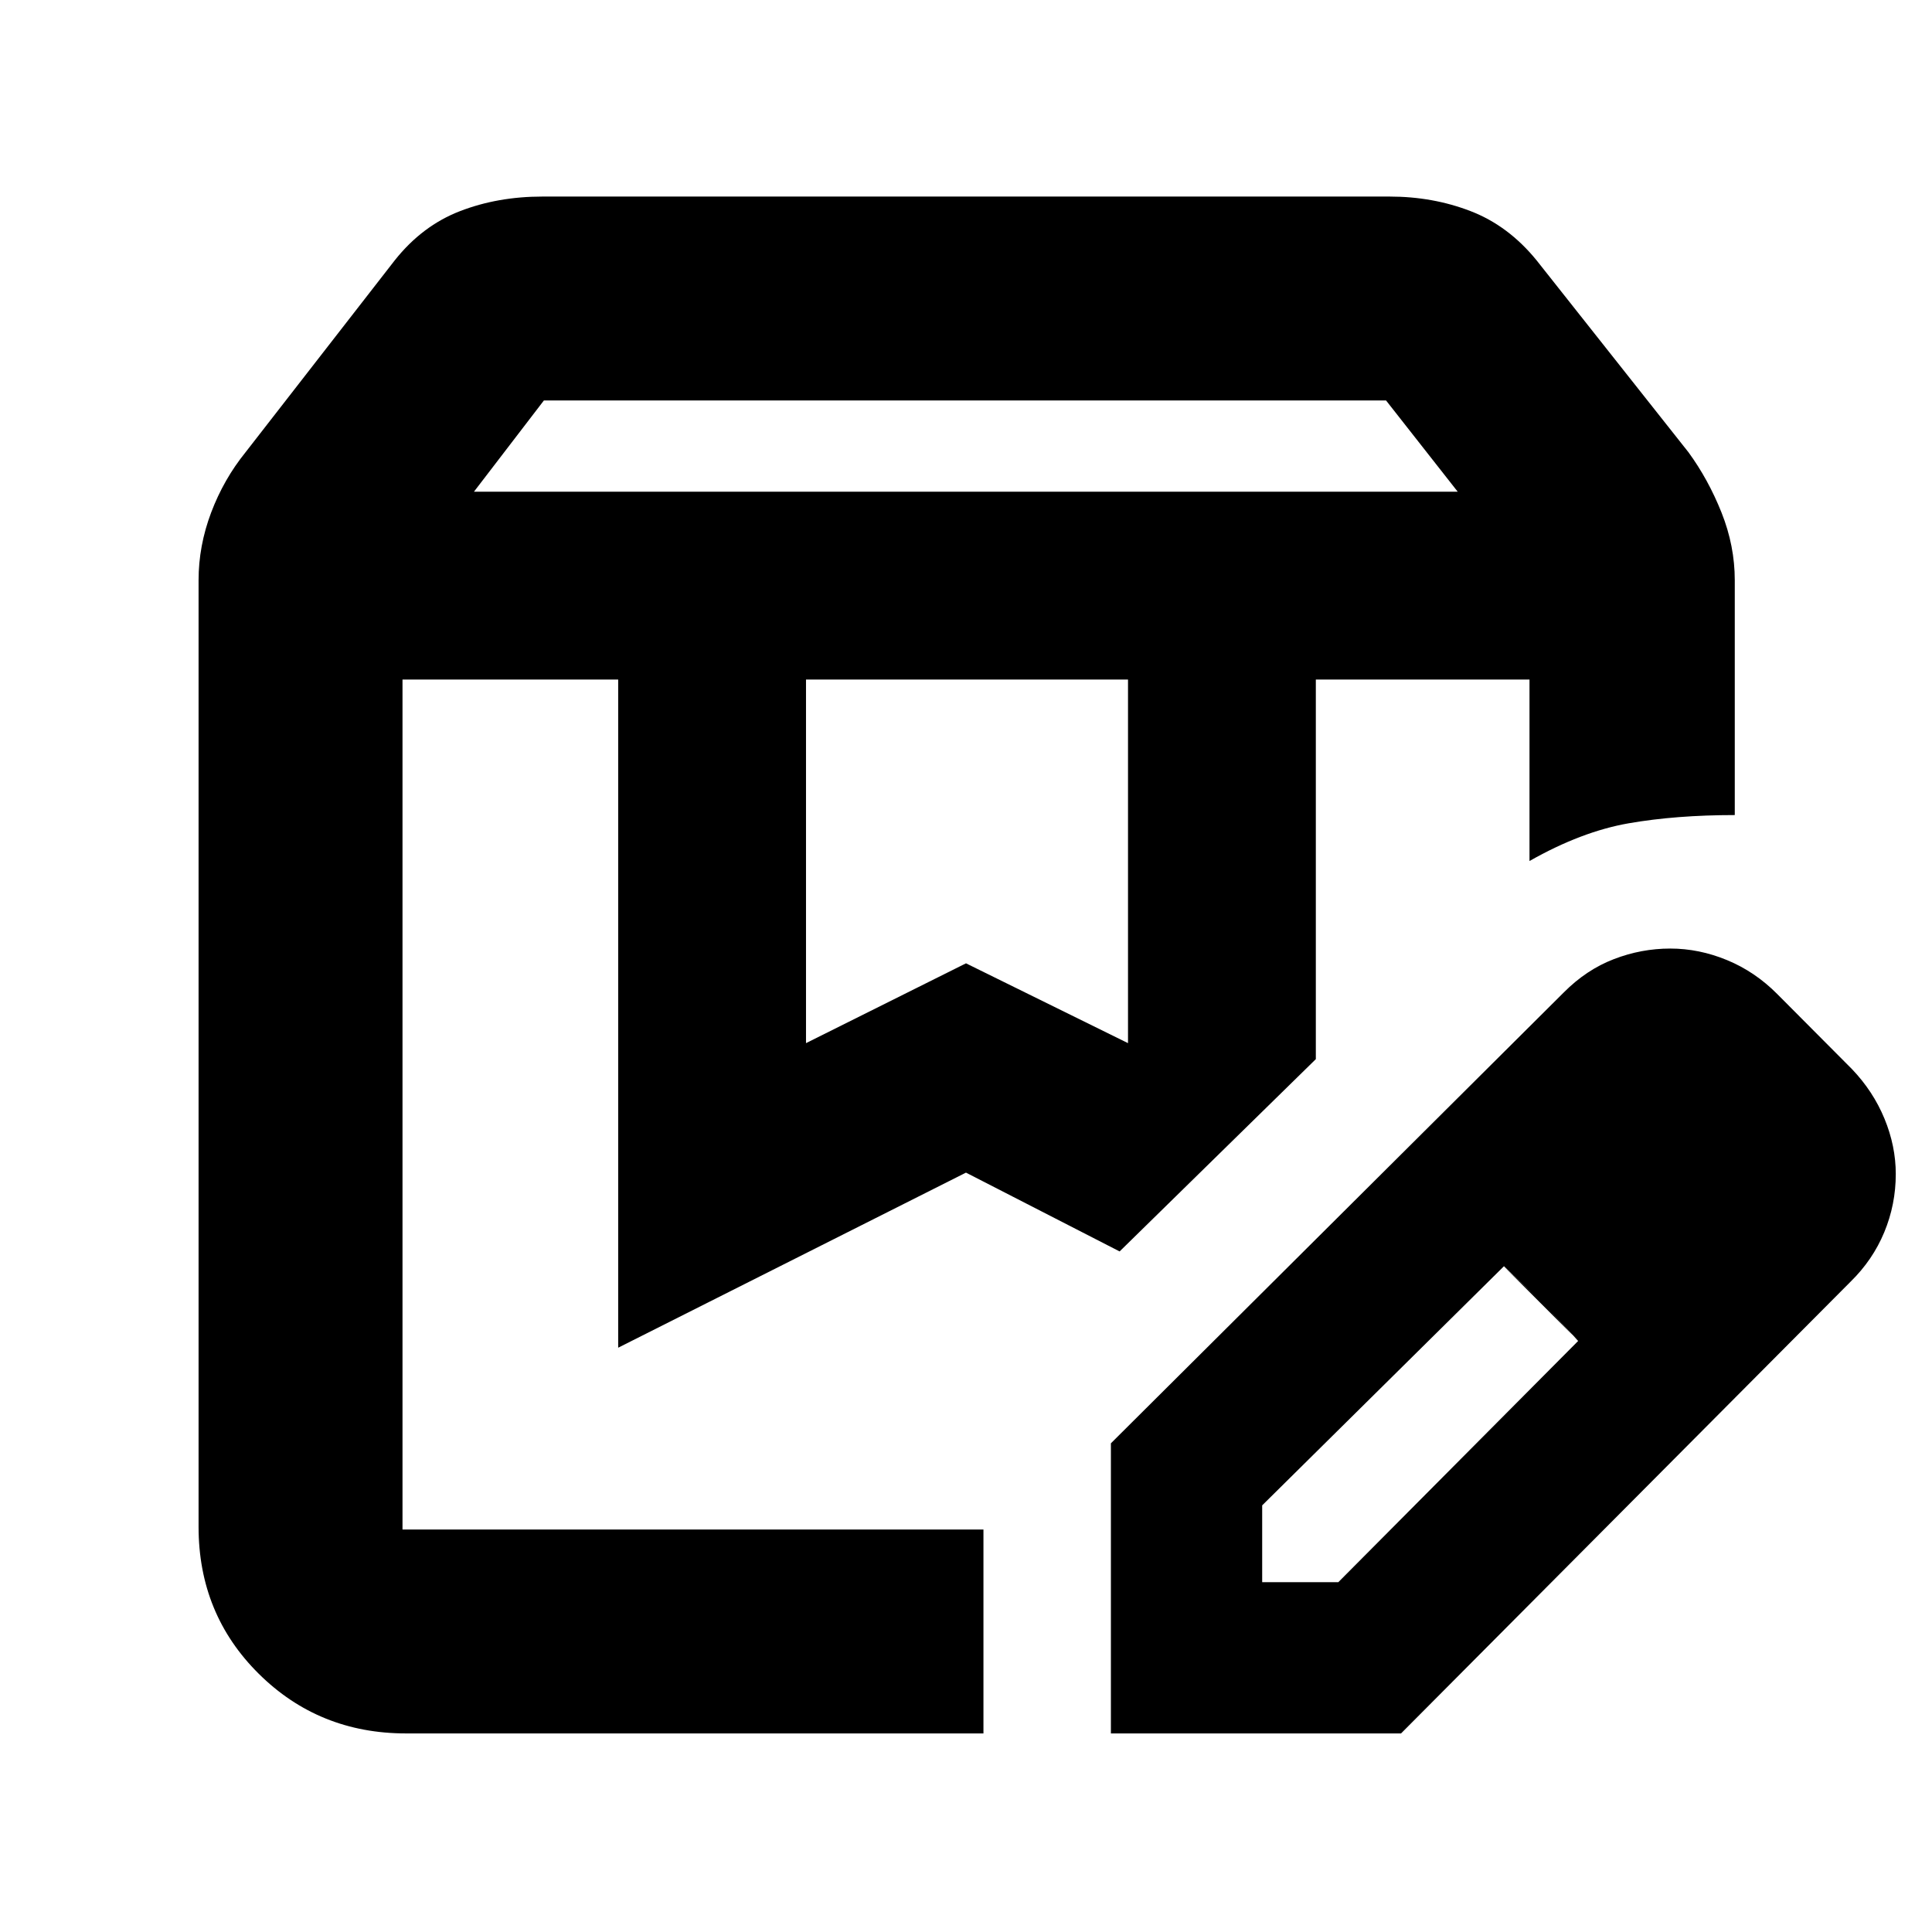 <svg xmlns="http://www.w3.org/2000/svg" height="40" viewBox="0 -960 960 960" width="40"><path d="M235.5-715.67h488.83L688.73-761H270.25l-34.75 45.33Zm165 274 79.5-39.66 80.5 39.66v-180.66h-160v180.66Zm-198.72 343q-43.29 0-73.2-29.64-29.91-29.65-29.91-73.02v-470.34q0-17.12 6.25-33.66 6.25-16.54 17.1-29.96l74.15-95.38q13.66-17.19 32.41-24.42 18.74-7.24 40.93-7.24h420.98q21.5 0 40.25 7.24 18.75 7.23 32.76 24.42l75.48 95.38q9.85 13.47 16.44 29.99 6.58 16.53 6.58 33.63V-555q-29.17 0-52.66 4.08-23.5 4.09-49.34 18.75v-90.16H653.83v188.61l-97.5 95.55-76.34-39.16-172.82 87v-332H200V-200h288.67v101.33H201.78Zm452.05-523.66H760 653.83Zm-453.83 0h356.33H200ZM552-98.67v-144.16l225-224q11.25-11.33 24.91-16.58 13.65-5.26 28.02-5.26 14.34 0 28.25 5.75 13.92 5.75 24.99 16.92l37 37.17q10.58 11.04 16.21 24.68Q942-390.5 942-376.67q0 15.17-5.72 28.95-5.71 13.78-16.73 24.57L696.17-98.67H552Zm315.17-278.16-37-37 37 37Zm-240 203h37.84l119.16-119.85-17.93-19.08-18.92-18.07-120.15 118.84v38.16Zm139-139-19-18 37 37-18-19Z"/></svg>